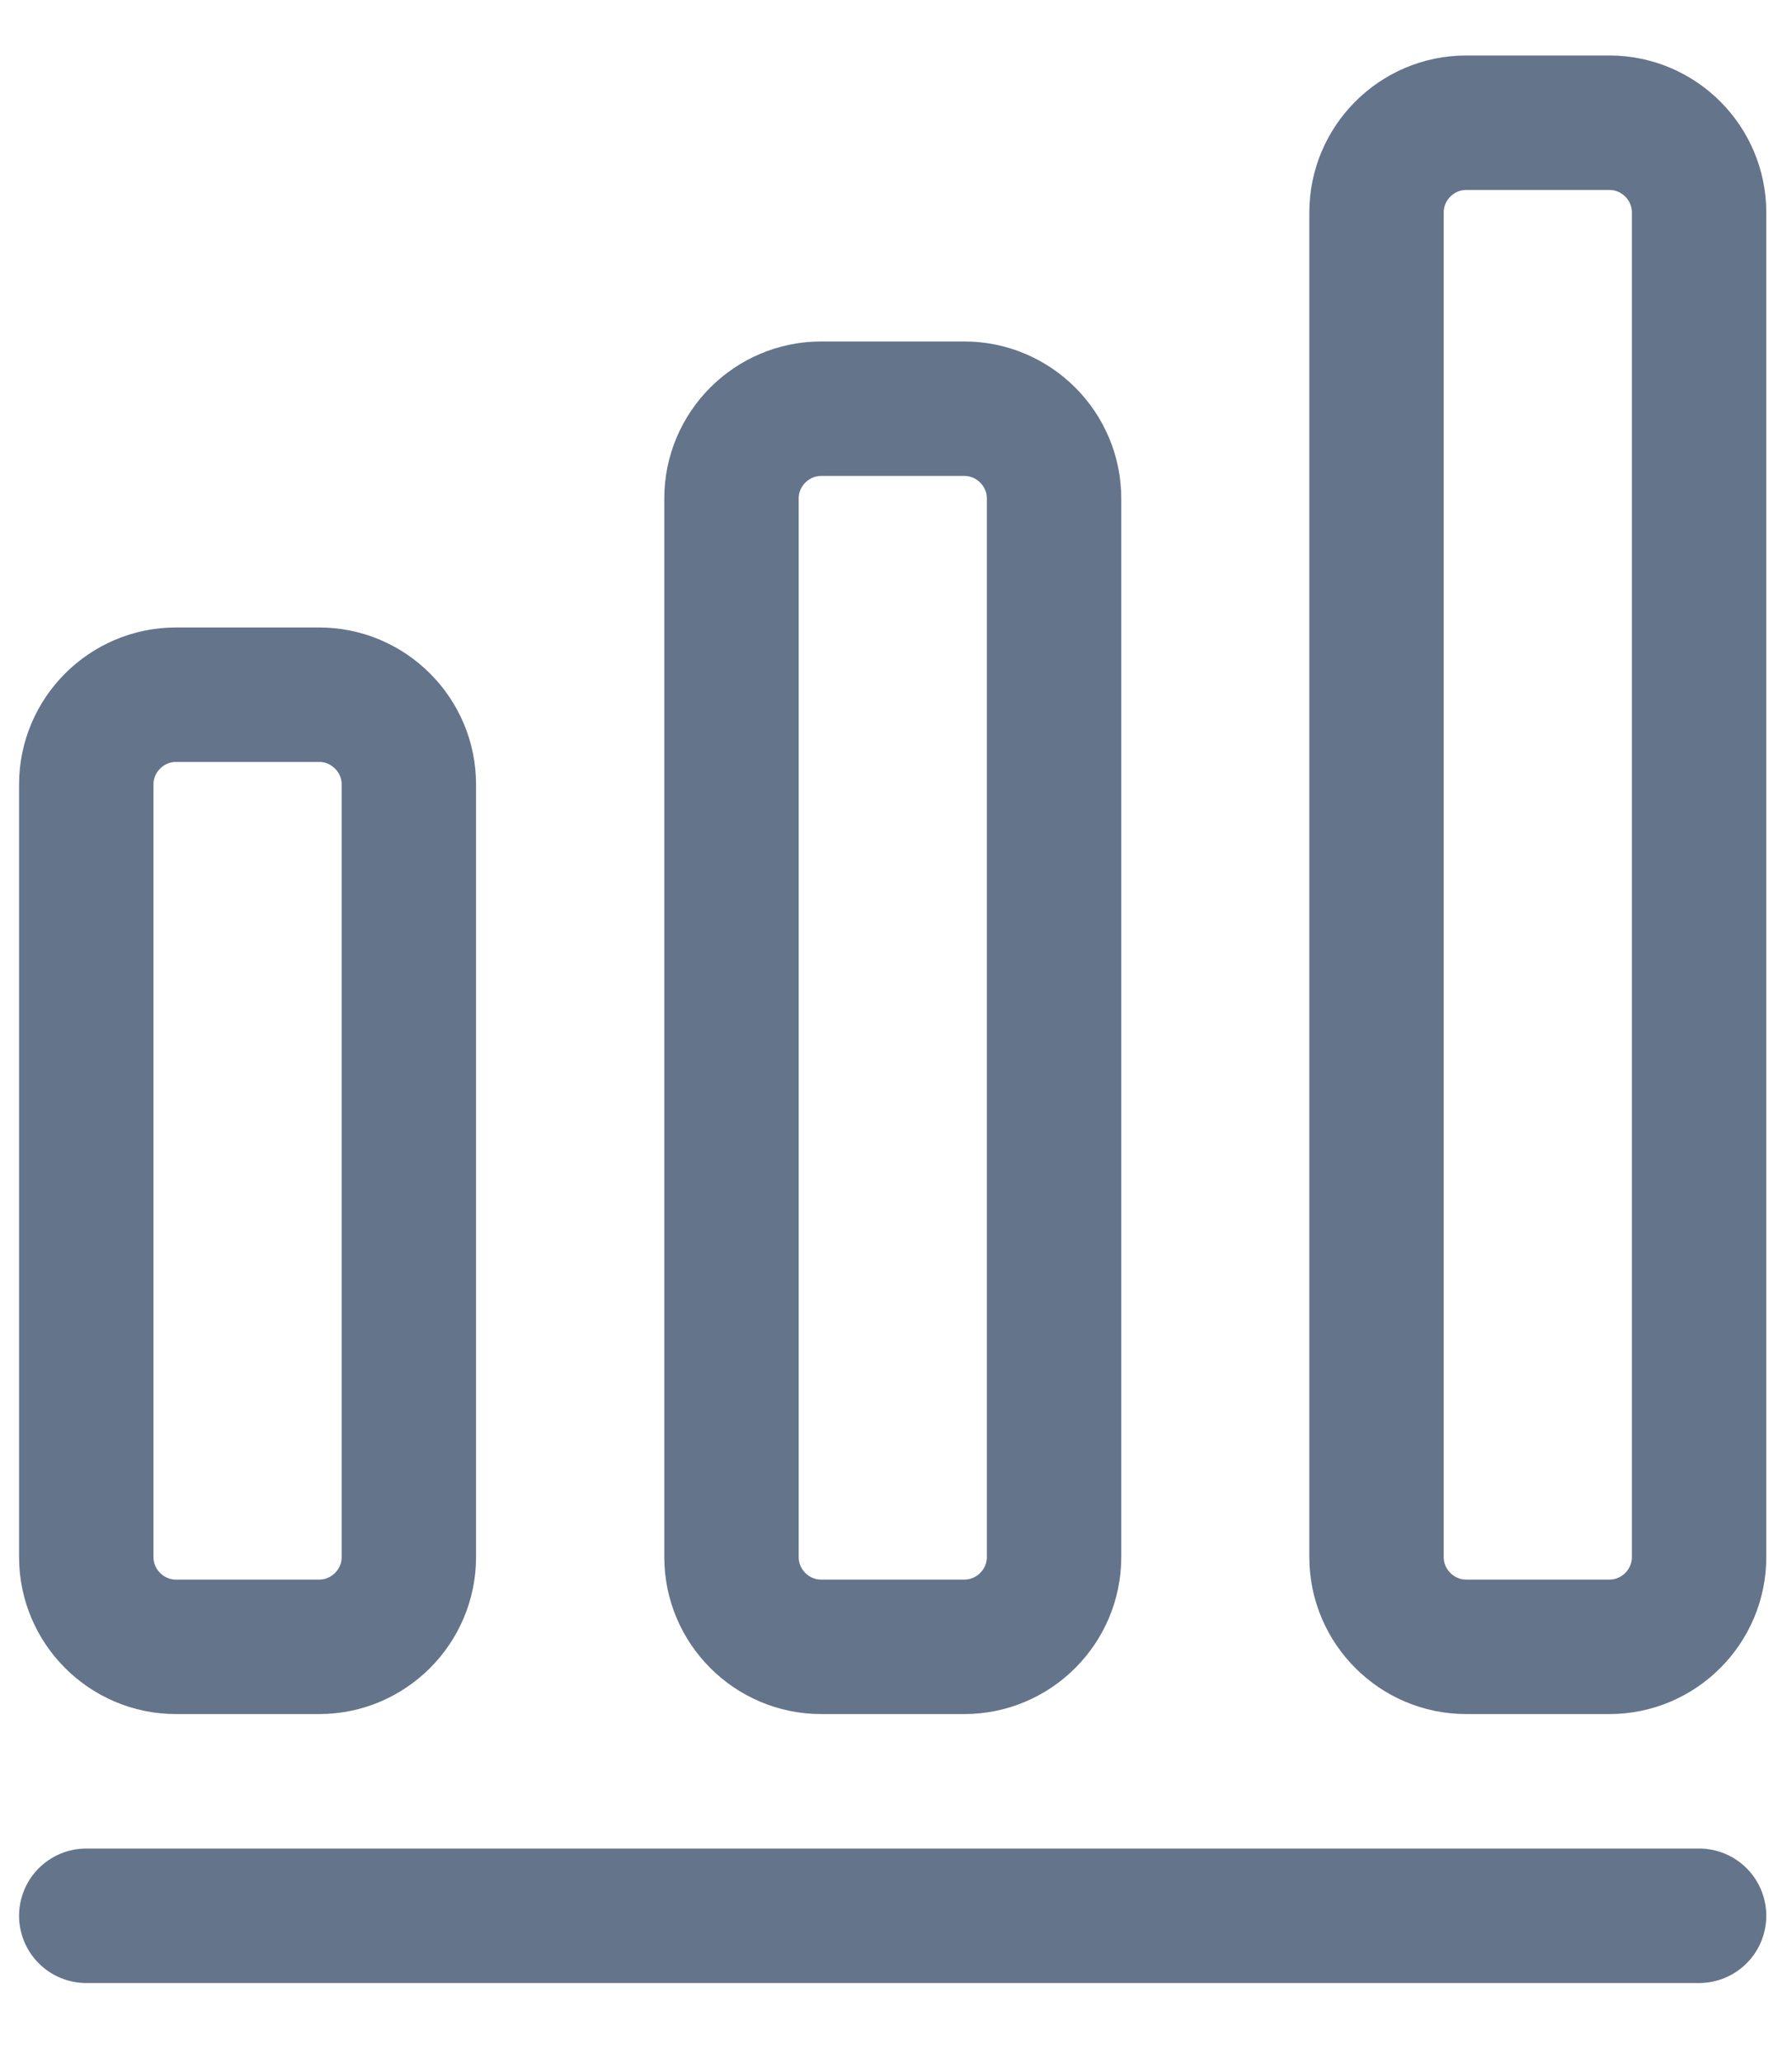 <svg width="20" height="23" viewBox="0 0 20 23" fill="none" xmlns="http://www.w3.org/2000/svg">
<g id="icon-seo">
<g id="Group">
<path id="Vector" d="M0.963 21.369H18.963" stroke="#64748B" stroke-width="1.5" stroke-linecap="round" stroke-linejoin="round"/>
<path id="Vector_2" d="M3.563 7.749H1.963C1.413 7.749 0.963 8.199 0.963 8.749V17.369C0.963 17.919 1.413 18.369 1.963 18.369H3.563C4.113 18.369 4.563 17.919 4.563 17.369V8.749C4.563 8.199 4.113 7.749 3.563 7.749Z" stroke="#64748B" stroke-width="1.5" stroke-linecap="round" stroke-linejoin="round"/>
<path id="Vector_3" d="M10.764 4.559H9.164C8.614 4.559 8.164 5.009 8.164 5.559V17.369C8.164 17.919 8.614 18.369 9.164 18.369H10.764C11.313 18.369 11.764 17.919 11.764 17.369V5.559C11.764 5.009 11.313 4.559 10.764 4.559Z" stroke="#64748B" stroke-width="1.5" stroke-linecap="round" stroke-linejoin="round"/>
<path id="Vector_4" d="M17.963 1.369H16.363C15.813 1.369 15.363 1.819 15.363 2.369V17.369C15.363 17.919 15.813 18.369 16.363 18.369H17.963C18.513 18.369 18.963 17.919 18.963 17.369V2.369C18.963 1.819 18.513 1.369 17.963 1.369Z" stroke="#64748B" stroke-width="1.5" stroke-linecap="round" stroke-linejoin="round"/>
</g>
</g>
</svg>
